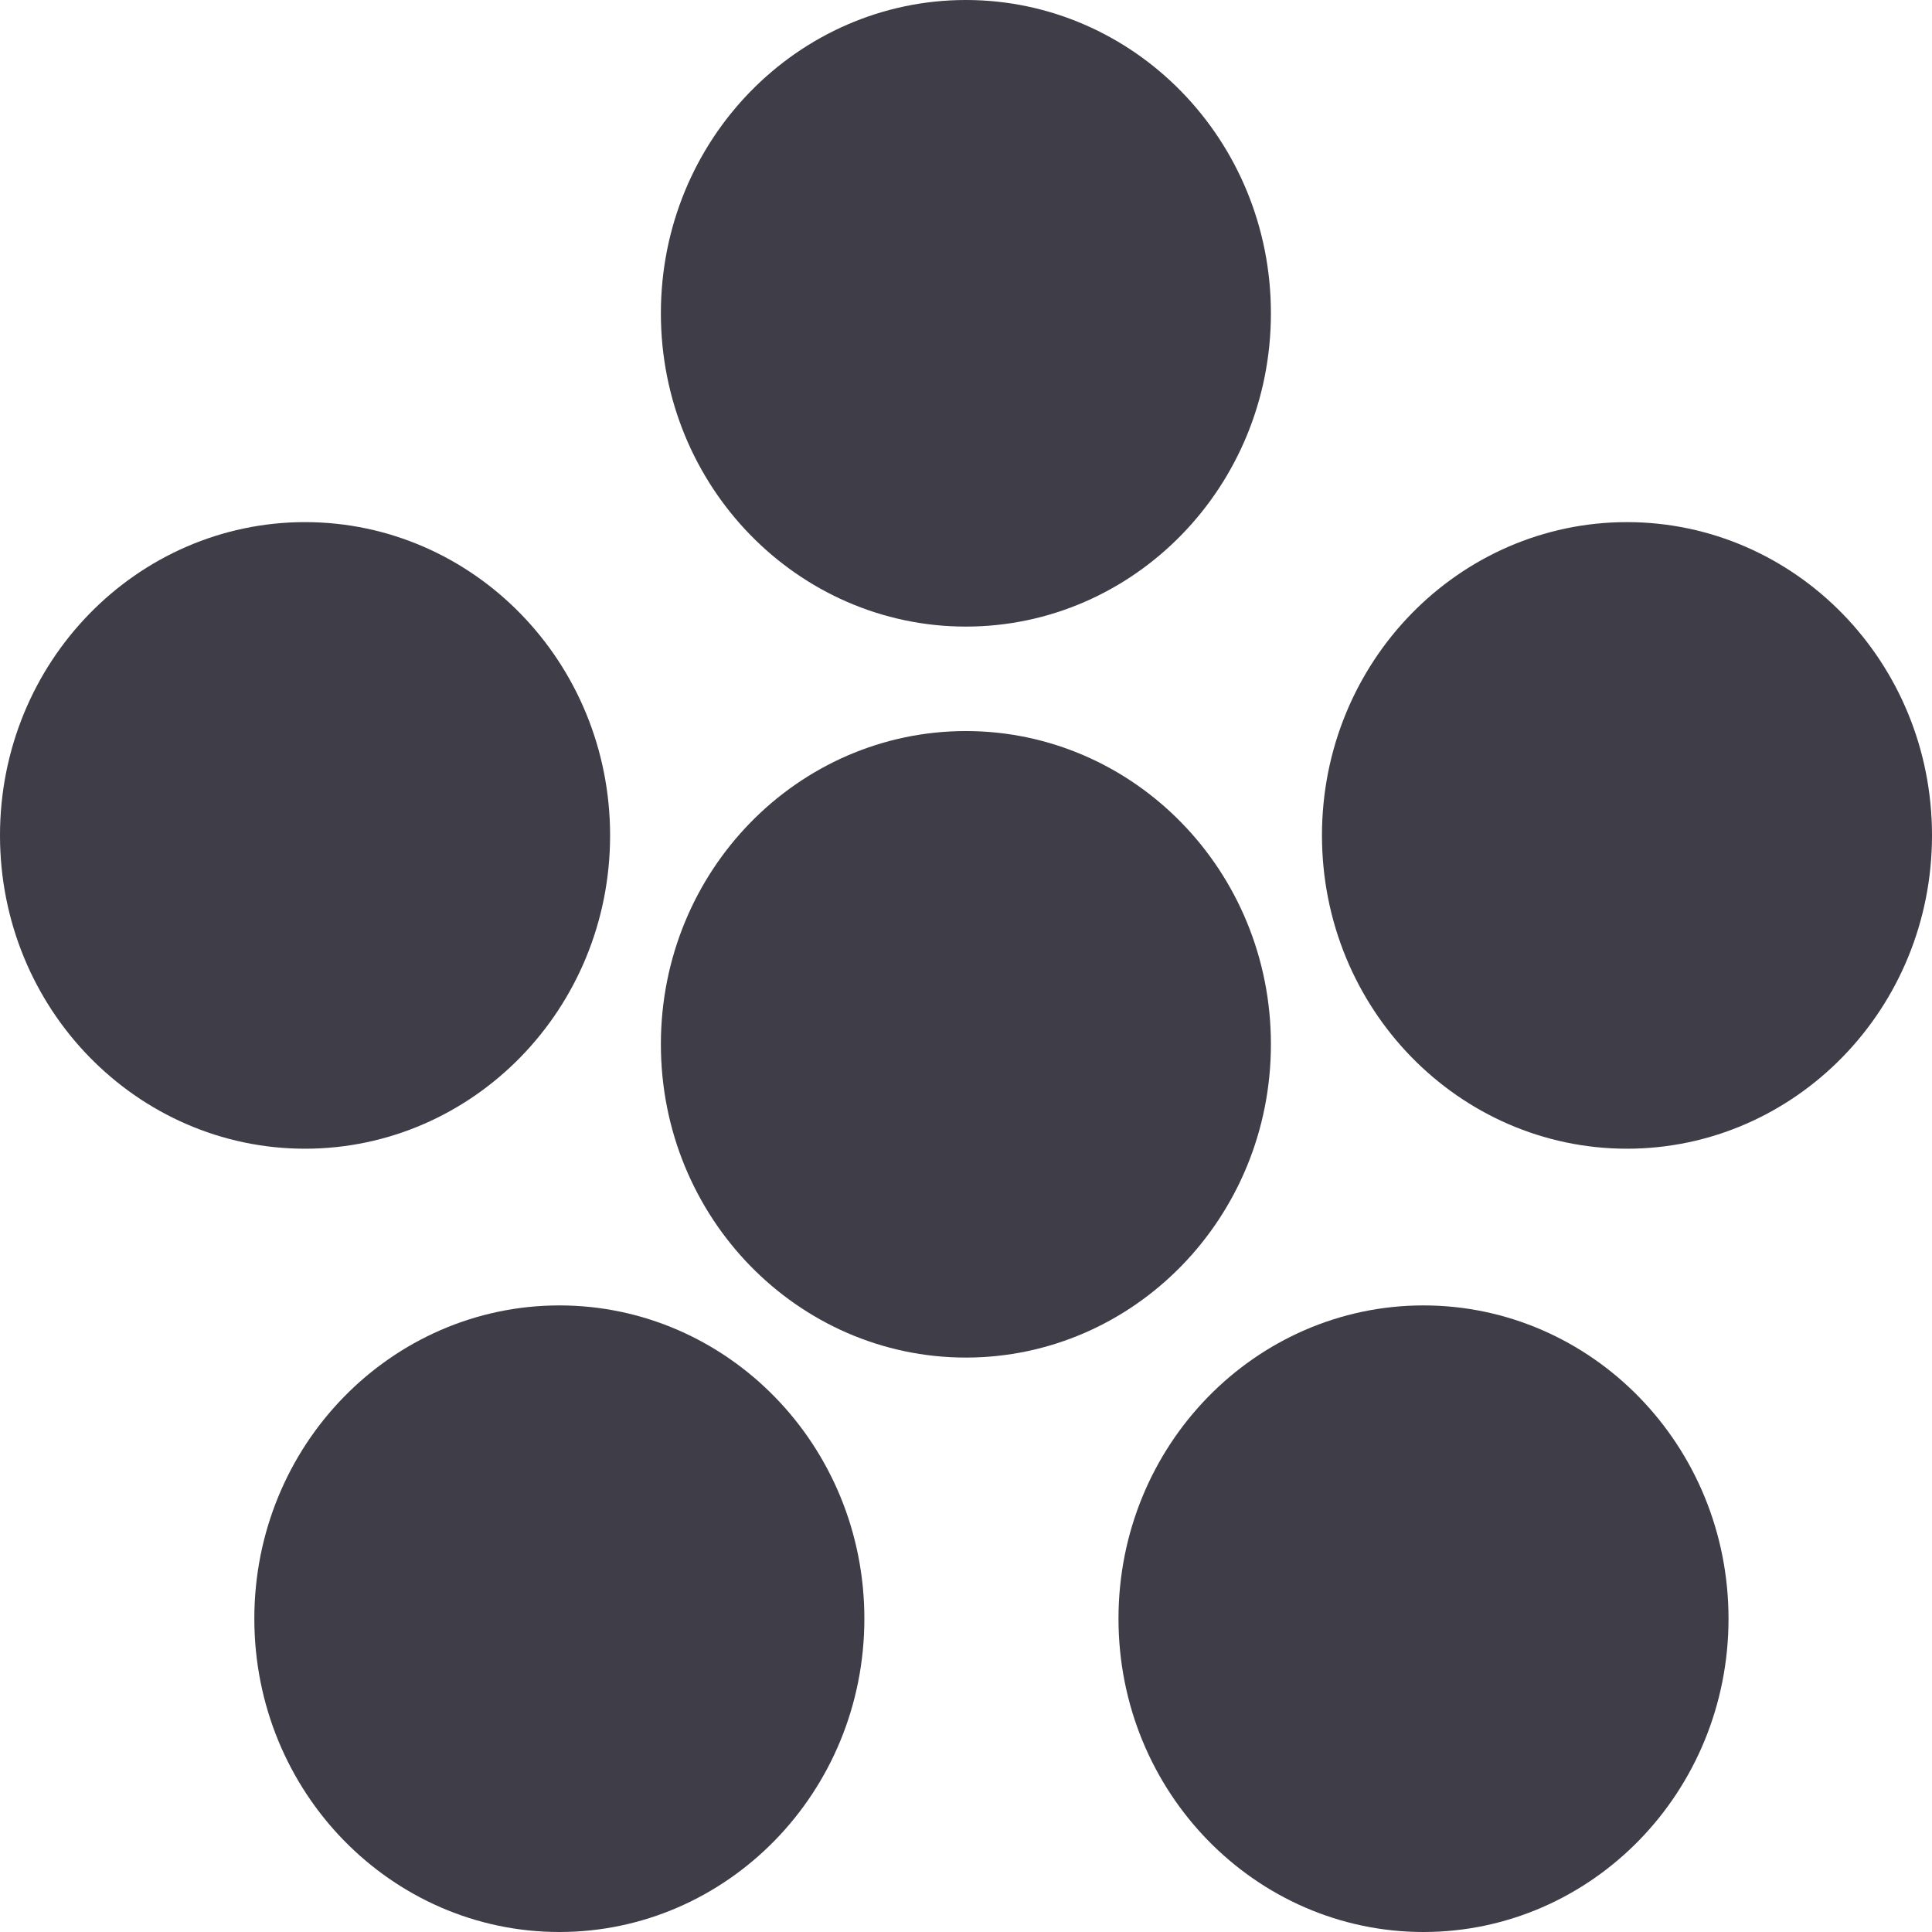 <svg width="28" height="28" viewBox="0 0 28 28" fill="none" xmlns="http://www.w3.org/2000/svg">
<g clip-path="url(#clip0_40000012_1241)">
<path d="M13.998 0.656C16.061 0.656 17.763 2.378 17.763 4.54C17.763 6.702 16.061 8.425 13.998 8.425C11.936 8.425 10.234 6.702 10.234 4.54C10.234 2.378 11.936 0.656 13.998 0.656Z" fill="#3E3D48" stroke="#3E3D48" stroke-width="1.312"/>
<path d="M13.998 11.251C16.061 11.251 17.763 12.973 17.763 15.134C17.763 17.296 16.061 19.019 13.998 19.019C11.936 19.019 10.234 17.296 10.234 15.134C10.234 12.973 11.936 11.251 13.998 11.251Z" fill="#3E3D48" stroke="#3E3D48" stroke-width="1.312"/>
<path d="M20.63 19.575C22.692 19.575 24.395 21.297 24.395 23.459C24.395 25.621 22.693 27.344 20.63 27.344C18.567 27.344 16.866 25.621 16.866 23.459C16.866 21.297 18.568 19.575 20.63 19.575Z" fill="#3E3D48" stroke="#3E3D48" stroke-width="1.312"/>
<path d="M8.107 19.575C10.169 19.575 11.871 21.297 11.871 23.459C11.871 25.621 10.169 27.344 8.107 27.344C6.044 27.344 4.342 25.621 4.342 23.459C4.342 21.297 6.044 19.575 8.107 19.575Z" fill="#3E3D48" stroke="#3E3D48" stroke-width="1.312"/>
<path d="M4.421 8.223C6.483 8.223 8.185 9.945 8.186 12.107C8.186 14.269 6.483 15.992 4.421 15.992C2.358 15.992 0.656 14.269 0.656 12.107C0.656 9.945 2.358 8.223 4.421 8.223Z" fill="#3E3D48" stroke="#3E3D48" stroke-width="1.312"/>
<path d="M23.579 8.223C25.642 8.223 27.344 9.945 27.344 12.107C27.344 14.269 25.642 15.992 23.579 15.992C21.517 15.992 19.815 14.269 19.815 12.107C19.815 9.945 21.517 8.223 23.579 8.223Z" fill="#3E3D48" stroke="#3E3D48" stroke-width="1.312"/>
</g>
<defs>
<clipPath id="clip0_40000012_1241">
<rect width="28" height="28" fill="white"/>
</clipPath>
</defs>
</svg>
